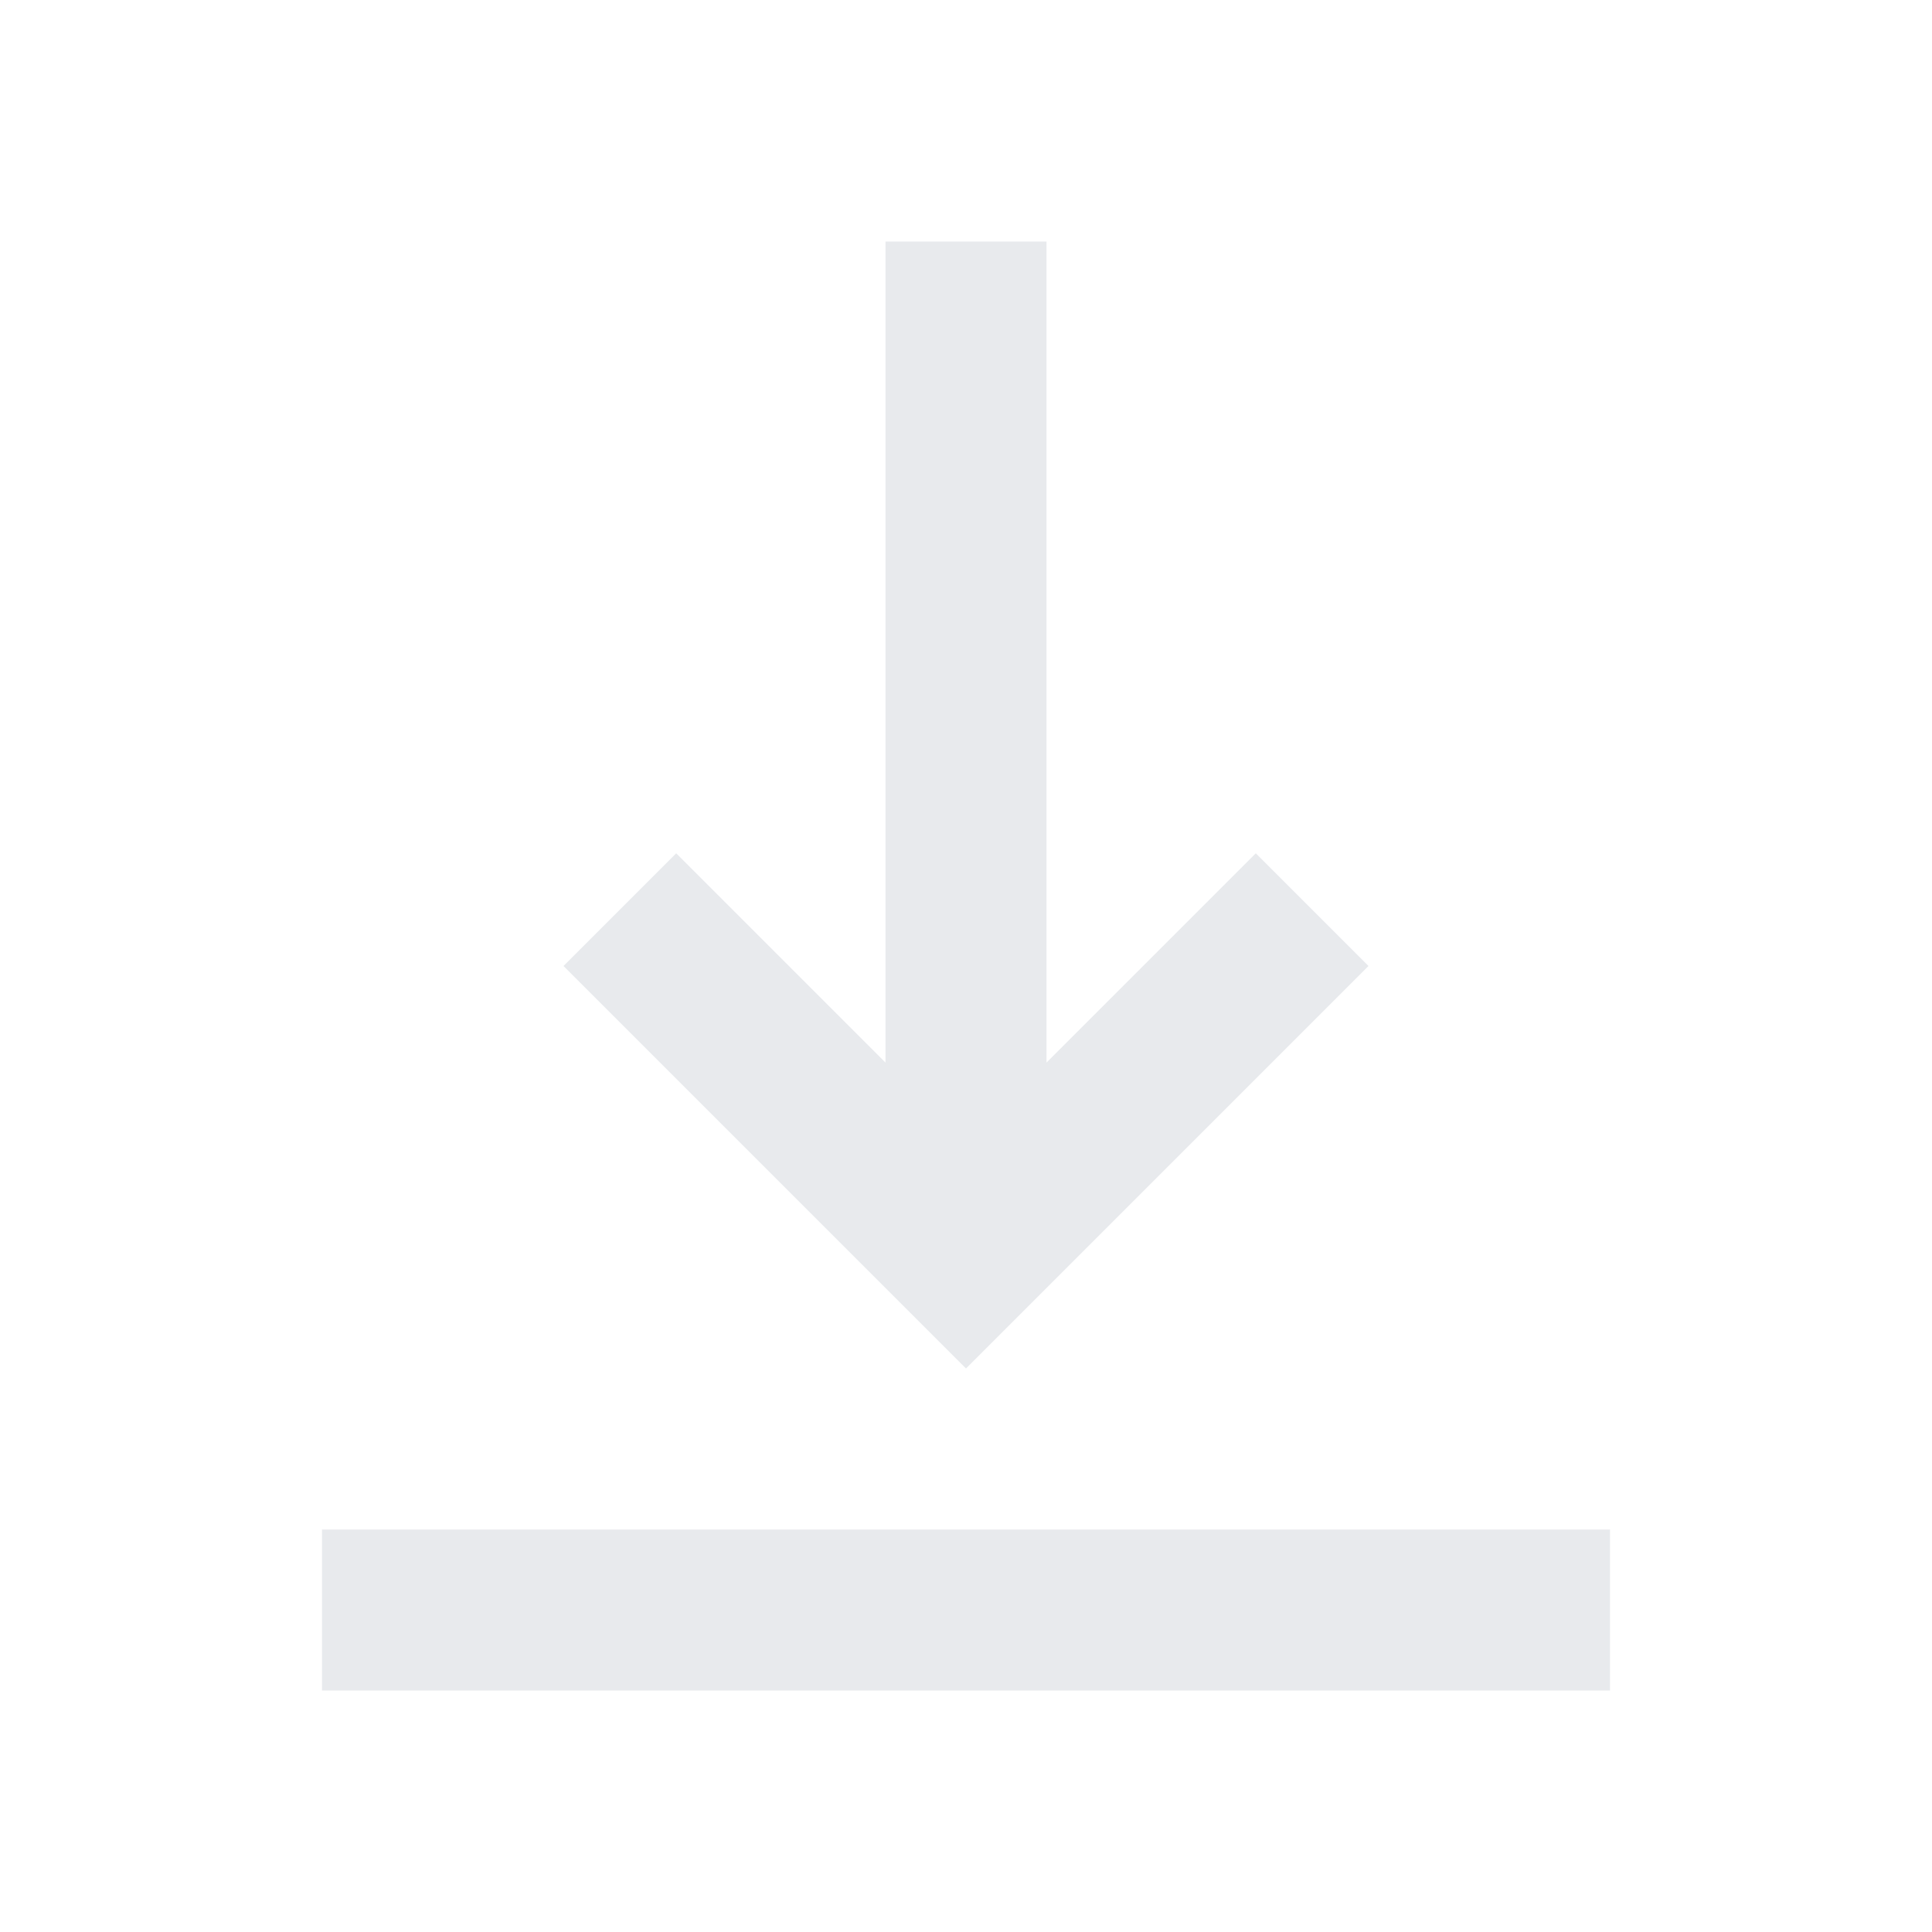 <svg xmlns="http://www.w3.org/2000/svg" height="96px" viewBox="0 -960 960 960" width="96px" fill="#e8eaed">
    <path d="M160-120v-80h640v80H160Zm320-160L280-480l56-56 104 104v-408h80v408l104-104 56 56-200 200Z"/>
</svg>